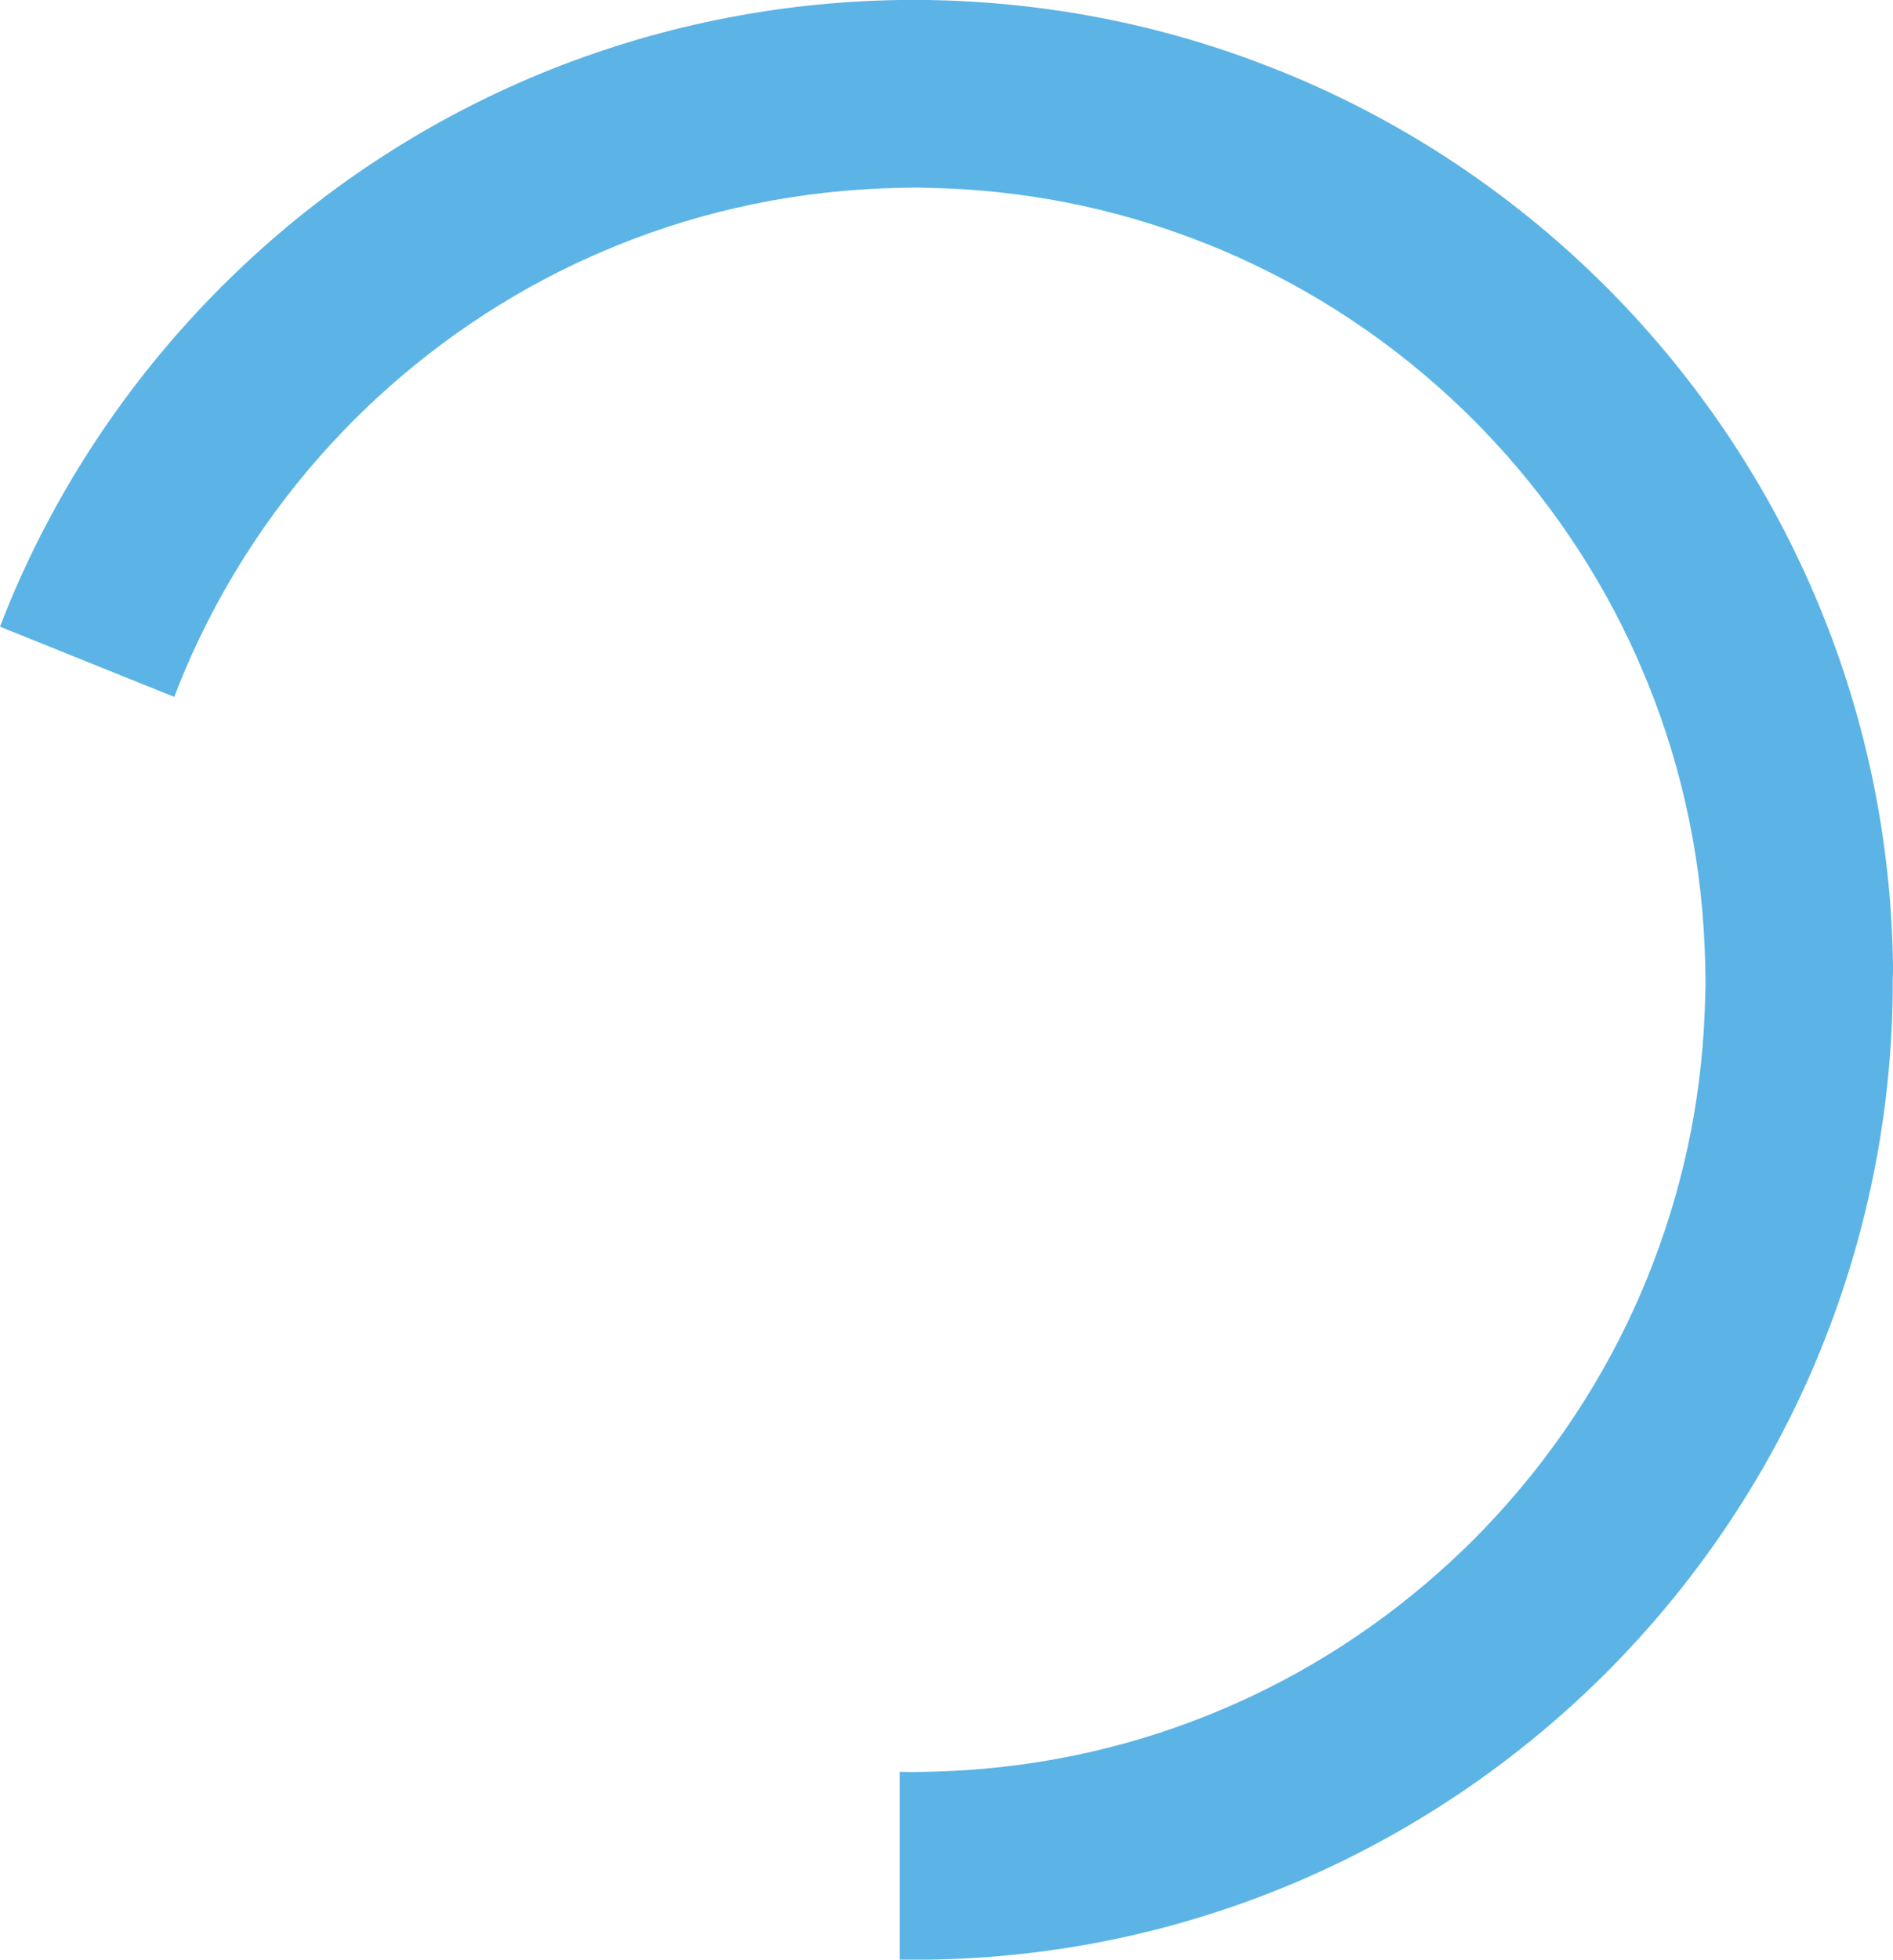 <!-- Generator: Adobe Illustrator 18.1.1, SVG Export Plug-In  -->
<svg version="1.1"
	 xmlns="http://www.w3.org/2000/svg" xmlns:xlink="http://www.w3.org/1999/xlink" xmlns:a="http://ns.adobe.com/AdobeSVGViewerExtensions/3.0/"
	 x="0px" y="0px" width="687.6px" height="711.4px" viewBox="0 0 687.6 711.4" enable-background="new 0 0 687.6 711.4"
	 xml:space="preserve">
<defs>
</defs>
<path fill="#5BB4E5" d="M687.6,350.6c-0.6-45.7-9.9-89.4-26.3-129.4c-1.3-3.2-2.6-6.3-4-9.4c-17.2-38.8-41.1-73.9-70.2-103.9
	c-2.4-2.5-4.8-4.9-7.3-7.3C548.2,69.9,510.9,45,469.7,27.7c-3.1-1.3-6.3-2.6-9.5-3.8C421.9,9,380.4,0.7,337,0c-1.7,0-3.4,0-5.1,0
	c-1.7,0-3.4,0-5.1,0C281,0.7,237.4,10,197.4,26.3c-3.2,1.3-6.3,2.6-9.4,4C149.1,47.5,114,71.4,84,100.6c-2.5,2.4-4.9,4.8-7.3,7.3
	c-30.7,31.6-55.6,68.9-72.9,110.1c-1.3,3.2-2.6,6.3-3.8,9.5L63.3,253c1.2-3.2,2.5-6.4,3.8-9.5c13.9-32.7,33.6-62.2,57.9-87.4
	c2.4-2.5,4.8-4.9,7.3-7.3c23.9-23,51.7-42,82.4-55.7c3.1-1.4,6.3-2.7,9.4-4c31.8-12.9,66.4-20.2,102.7-20.9c1.7,0,3.4-0.1,5.1-0.1
	s3.4,0,5.1,0.1c34.4,0.6,67.2,7.2,97.6,18.9c3.2,1.2,6.4,2.5,9.5,3.8c32.7,13.9,62.2,33.6,87.4,57.9c2.5,2.4,4.9,4.8,7.3,7.3
	c23,23.9,42,51.7,55.7,82.4c1.4,3.1,2.7,6.3,4,9.4c12.9,31.8,20.2,66.4,20.9,102.7c0,1.7,0.1,3.4,0.1,5.1c0,1.7,0,3.4-0.1,5.1
	c-0.6,34.4-7.2,67.2-18.9,97.6c-1.2,3.2-2.5,6.4-3.8,9.5c-13.9,32.7-33.6,62.2-57.9,87.4c-2.4,2.5-4.8,4.9-7.3,7.3
	c-23.9,23-51.7,42-82.4,55.7c-3.1,1.4-6.3,2.7-9.4,4c-31.8,12.9-66.4,20.2-102.7,20.9c-1.7,0-3.4,0.1-5.1,0.1s-3.4,0-5.1-0.1v68.2
	c1.7,0,3.4,0,5.1,0c1.7,0,3.4,0,5.1,0c45.7-0.6,89.4-9.9,129.4-26.3c3.2-1.3,6.3-2.6,9.4-4c38.8-17.2,73.9-41.1,103.9-70.2
	c2.5-2.4,4.9-4.8,7.3-7.3c30.7-31.6,55.6-68.9,72.9-110.1c1.3-3.2,2.6-6.3,3.8-9.5c14.8-38.3,23.2-79.8,23.8-123.1
	c0-1.7,0-3.4,0-5.1C687.6,354,687.6,352.3,687.6,350.6z"/>
</svg>
